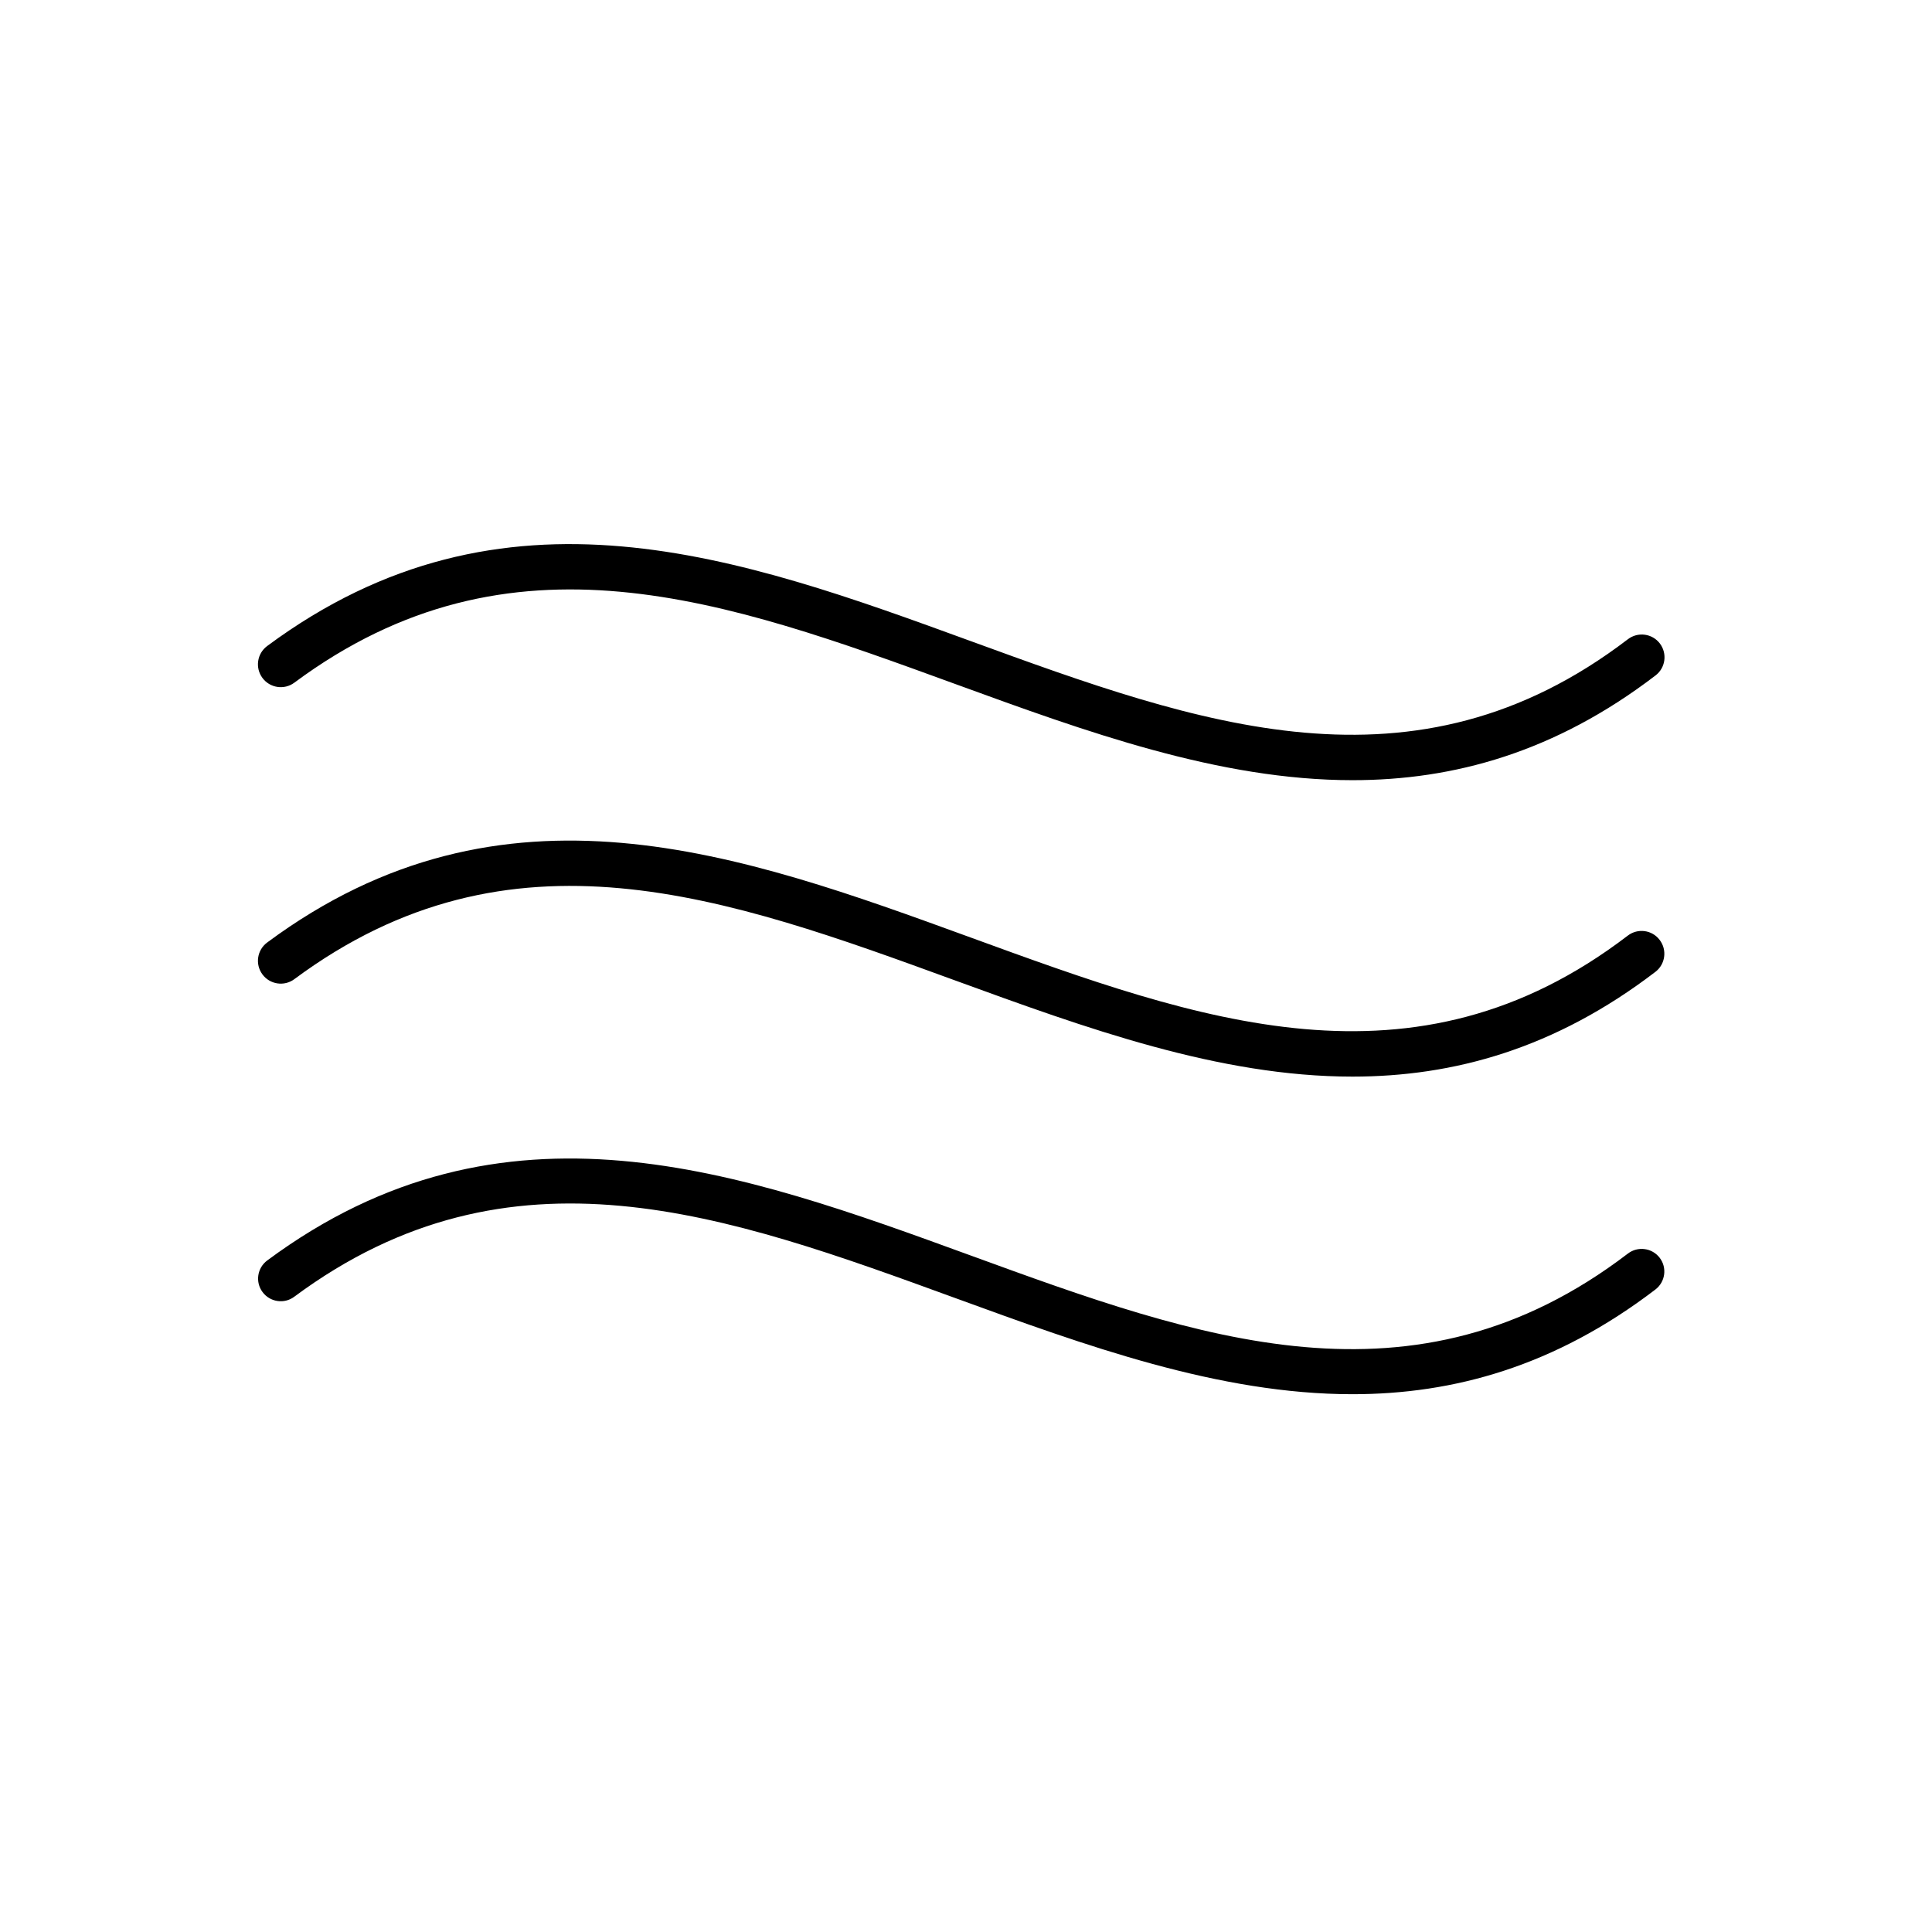 <?xml version="1.0" encoding="utf-8"?>
<!-- Generator: Adobe Illustrator 16.0.0, SVG Export Plug-In . SVG Version: 6.00 Build 0)  -->
<!DOCTYPE svg PUBLIC "-//W3C//DTD SVG 1.1//EN" "http://www.w3.org/Graphics/SVG/1.1/DTD/svg11.dtd">
<svg version="1.1" id="Layer_1" xmlns="http://www.w3.org/2000/svg" xmlns:xlink="http://www.w3.org/1999/xlink" x="0px" y="0px"
	 width="72px" height="72px" viewBox="0 0 72 72" enable-background="new 0 0 72 72" xml:space="preserve">
<g>
	<path d="M50.405,29.075c-4.98,0-9.945-1.811-14.816-3.588c-8.512-3.104-16.547-6.037-24.621-0.045
		c-0.375,0.279-0.91,0.199-1.188-0.178c-0.279-0.377-0.201-0.908,0.176-1.188c8.811-6.533,17.658-3.307,26.215-0.186
		c8.494,3.098,16.52,6.027,24.496-0.068c0.373-0.285,0.906-0.215,1.191,0.158c0.283,0.373,0.213,0.906-0.16,1.191
		C57.948,28.04,54.171,29.075,50.405,29.075z"/>
	<path d="M50.403,40.122c-4.98,0-9.945-1.811-14.814-3.586c-8.512-3.107-16.549-6.035-24.621-0.045
		c-0.375,0.279-0.91,0.199-1.188-0.178c-0.279-0.377-0.201-0.908,0.176-1.188c8.809-6.533,17.656-3.307,26.215-0.188
		c8.492,3.098,16.52,6.027,24.49-0.068c0.375-0.287,0.906-0.215,1.189,0.158c0.285,0.373,0.215,0.906-0.158,1.191
		C57.942,39.086,54.169,40.122,50.403,40.122z"/>
	<path d="M50.403,51.958c-4.982,0-9.945-1.811-14.816-3.588c-8.51-3.104-16.545-6.035-24.623-0.043
		c-0.369,0.277-0.9,0.201-1.18-0.176c-0.277-0.373-0.199-0.9,0.176-1.178c8.809-6.533,17.652-3.307,26.205-0.188
		c8.498,3.1,16.523,6.029,24.504-0.07c0.367-0.279,0.898-0.213,1.182,0.158c0.283,0.369,0.213,0.898-0.158,1.182
		C57.942,50.922,54.167,51.958,50.403,51.958z"/>
</g>
</svg>
